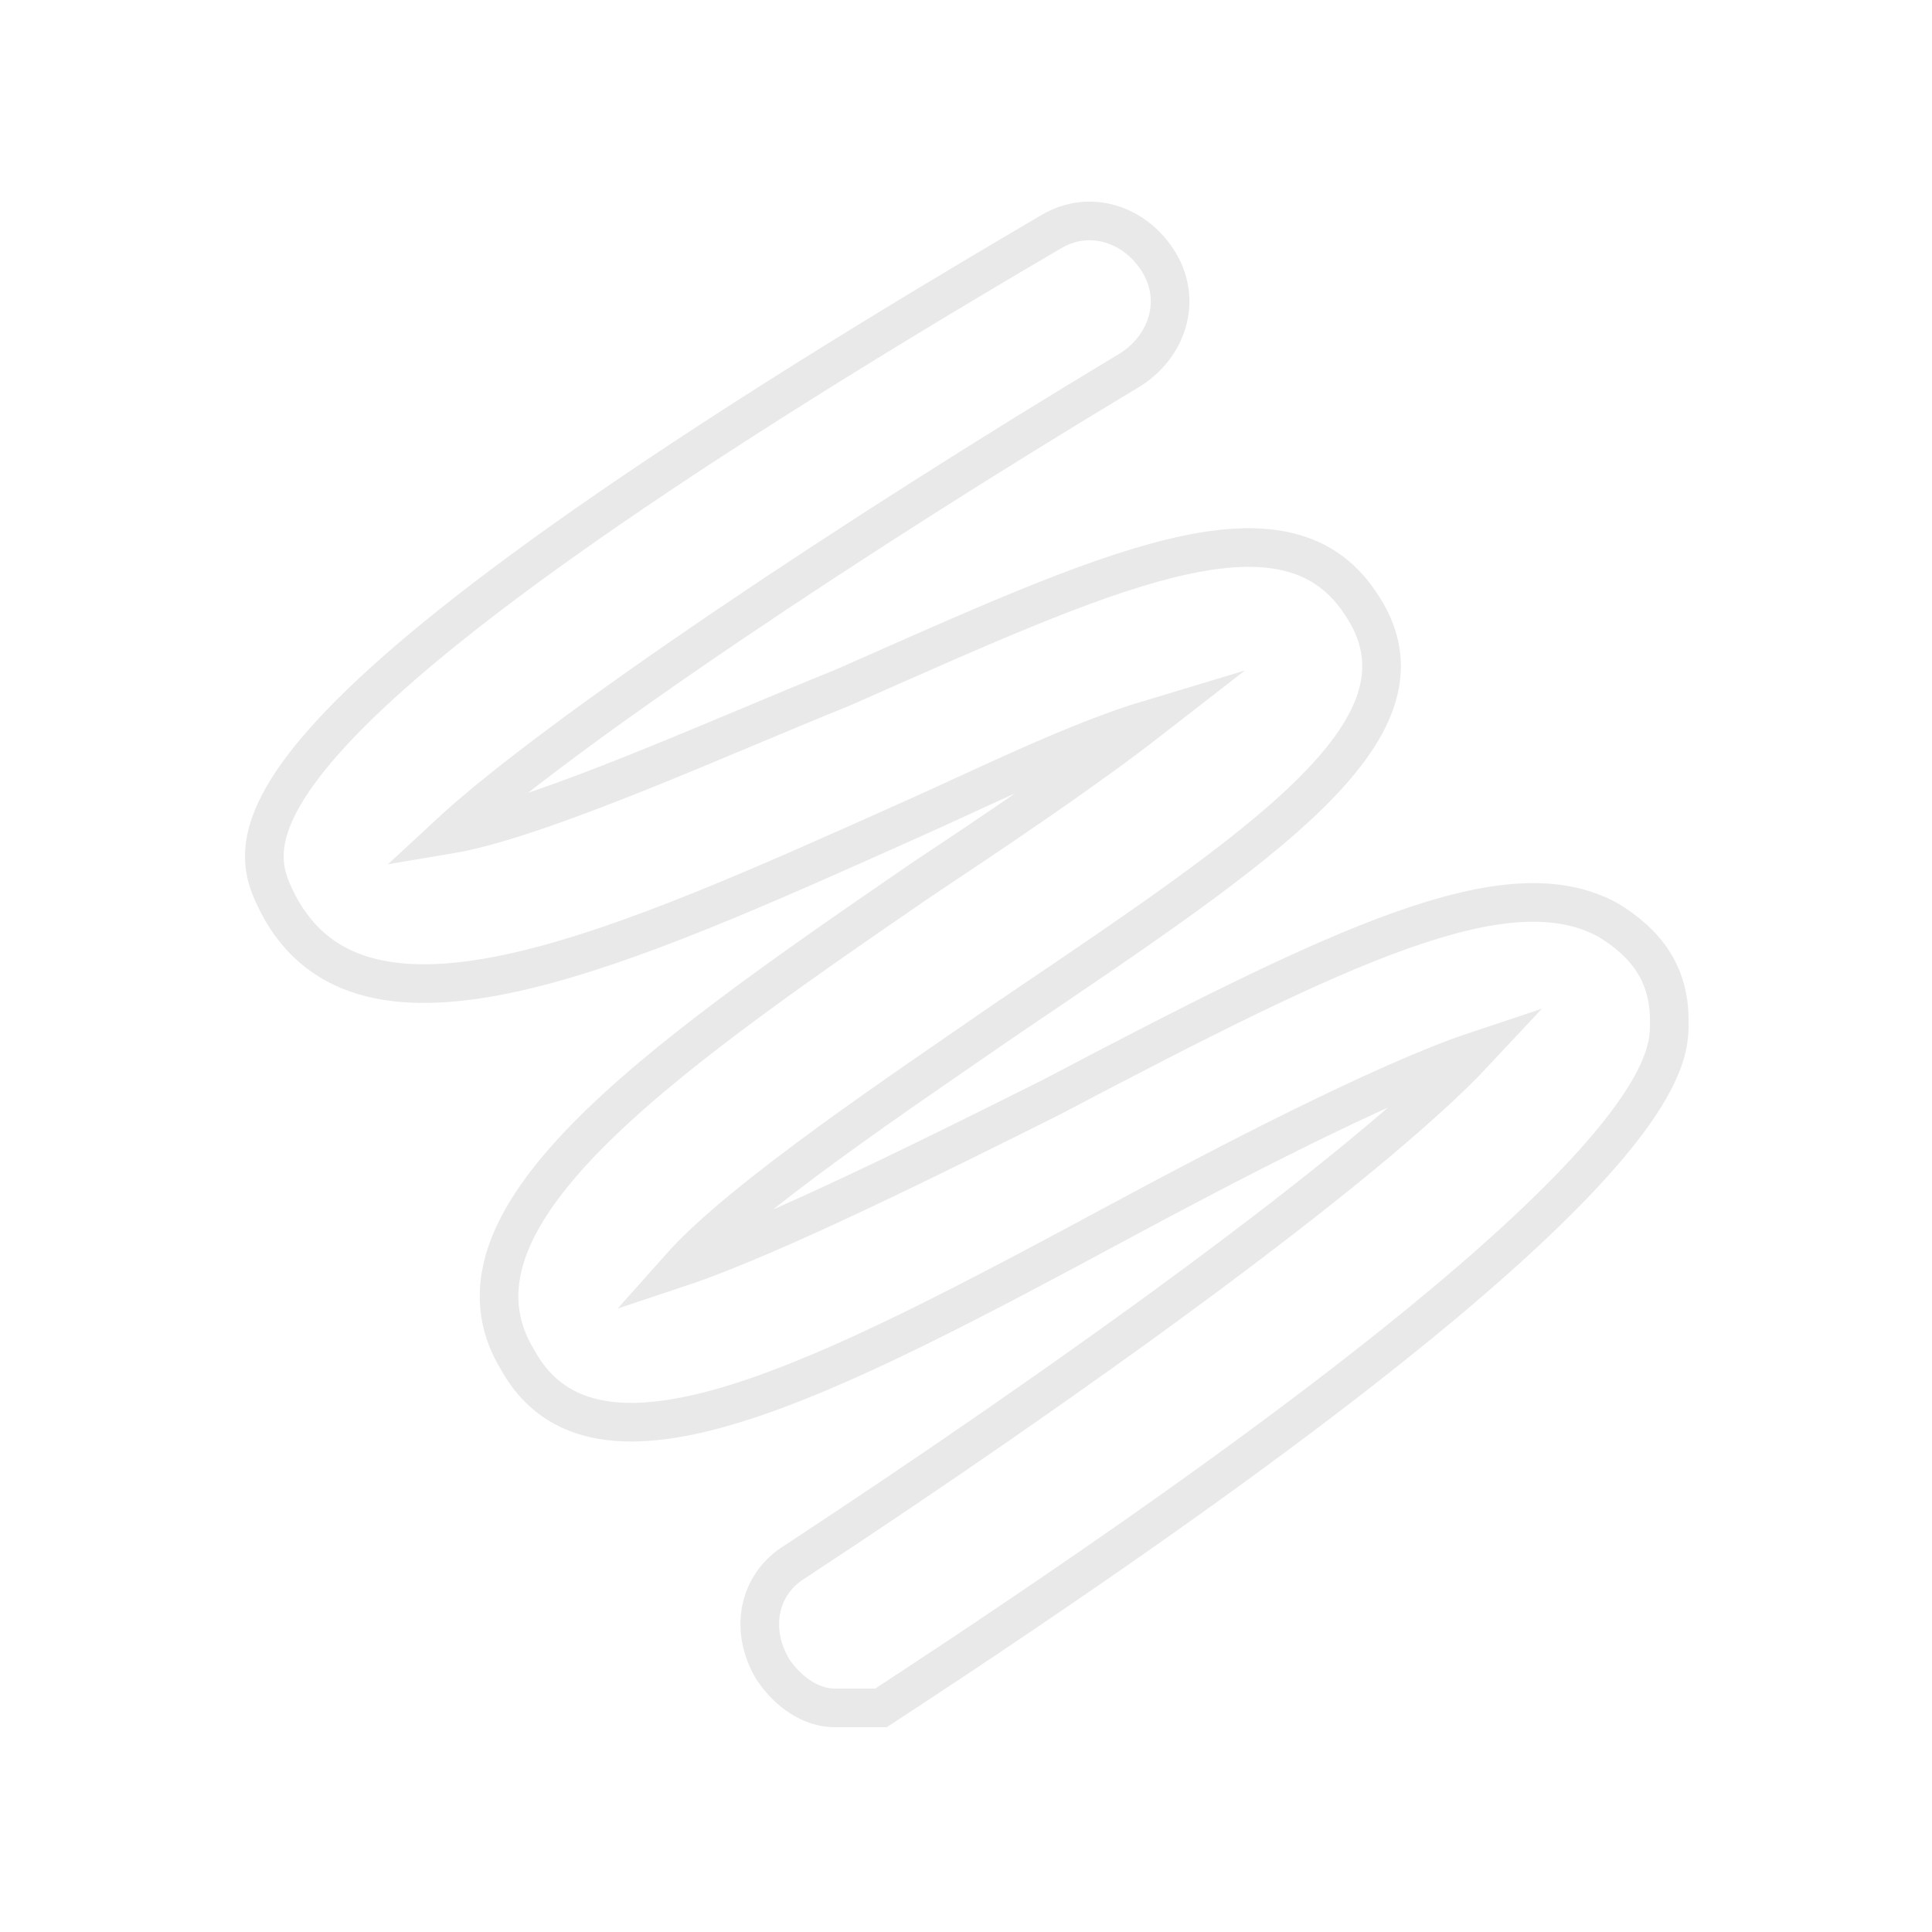 <?xml version="1.0" encoding="utf-8"?>
<!-- Generator: Adobe Illustrator 20.1.0, SVG Export Plug-In . SVG Version: 6.00 Build 0)  -->
<svg version="1.1" id="Calque_1" xmlns="http://www.w3.org/2000/svg" xmlns:xlink="http://www.w3.org/1999/xlink" x="0px" y="0px"
	 viewBox="0 0 25 25" style="enable-background:new 0 0 25 25;" xml:space="preserve">
<style type="text/css">
	.st0{opacity:0.1;}
	.st1{fill:none;stroke:#212121;stroke-width:0.5;stroke-miterlimit:10;}
</style>
<g class="st0">
	<g>
		<g>
			<path class="st1" d="M10.8,22.1c-0.3,0-0.6-0.2-0.8-0.5c-0.3-0.5-0.2-1.1,0.3-1.4c3.5-2.3,7.4-5.1,8.8-6.6
				c-1.2,0.4-3.3,1.5-4.6,2.2c-3.9,2.1-6.8,3.6-7.8,1.8c-1.1-1.8,1.7-3.8,5.2-6.2c0.9-0.6,2.1-1.4,3-2.1c-1,0.3-2.2,0.9-3.1,1.3
				c-3.8,1.7-7.1,3.2-8.2,1.1c-0.4-0.8-1.1-2.2,10-8.7c0.5-0.3,1.1-0.1,1.4,0.4s0.1,1.1-0.4,1.4c-3.5,2.1-7.4,4.7-8.8,6
				c1.2-0.2,3.6-1.3,5.1-1.9c3.4-1.5,5.7-2.6,6.7-1.1c1.1,1.6-1.2,3.1-4.6,5.4c-1.3,0.9-3.4,2.3-4.2,3.2c1.2-0.4,3.4-1.5,4.8-2.2
				c3.8-2,5.9-3,7.2-2.3c0.5,0.3,0.8,0.7,0.8,1.3c0,0.5,0.2,2.1-10.2,8.9C11.2,22.1,11,22.1,10.8,22.1z"/>
		</g>
	</g>
</g>
</svg>
